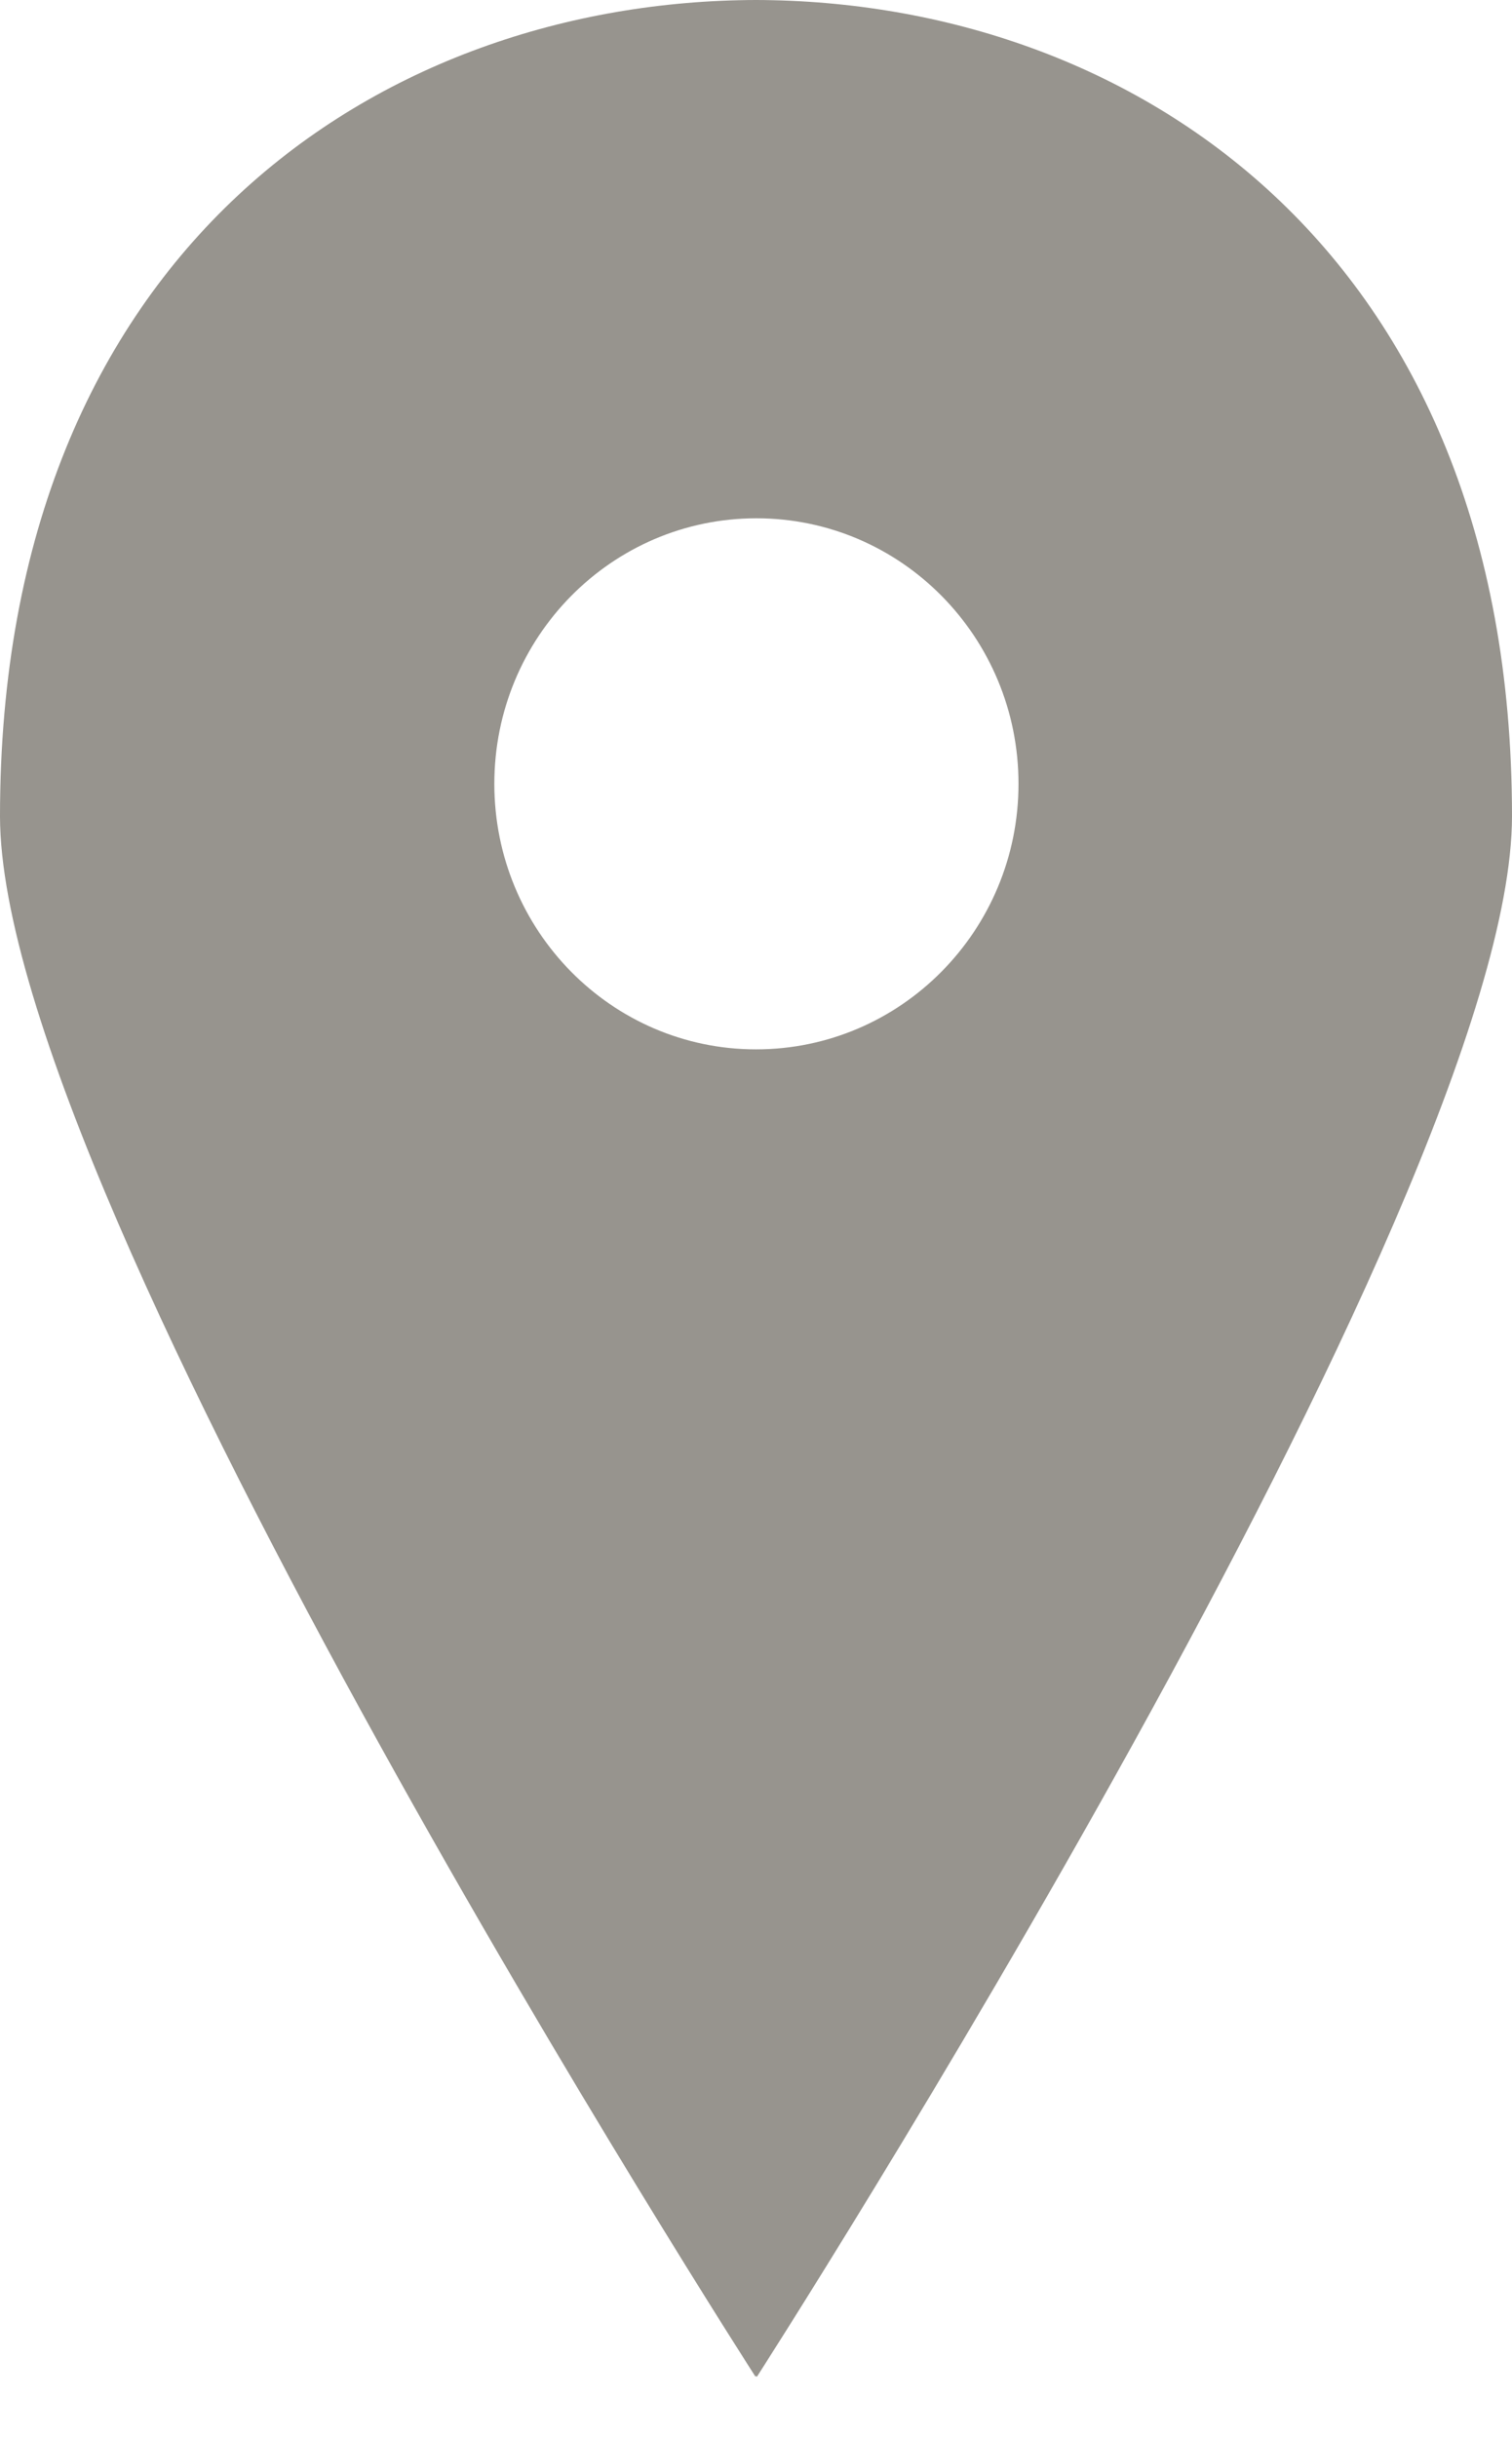 <svg width="18" height="29" viewBox="0 0 18 29" fill="none" xmlns="http://www.w3.org/2000/svg">
<path d="M9 28.27C9 28.275 9.01 28.286 9.01 28.286C9.01 28.286 18 14.307 18 9.713C18 2.952 13.444 0.01 9 0C4.556 0.01 0 2.952 0 9.713C0 14.307 8.995 28.286 8.995 28.286L9 28.27ZM5.885 9.328C5.885 7.582 7.281 6.168 9.005 6.168C10.729 6.168 12.125 7.582 12.125 9.328C12.125 11.074 10.724 12.488 9 12.488C7.281 12.488 5.885 11.074 5.885 9.328Z" fill="#97948E"/>
</svg>
